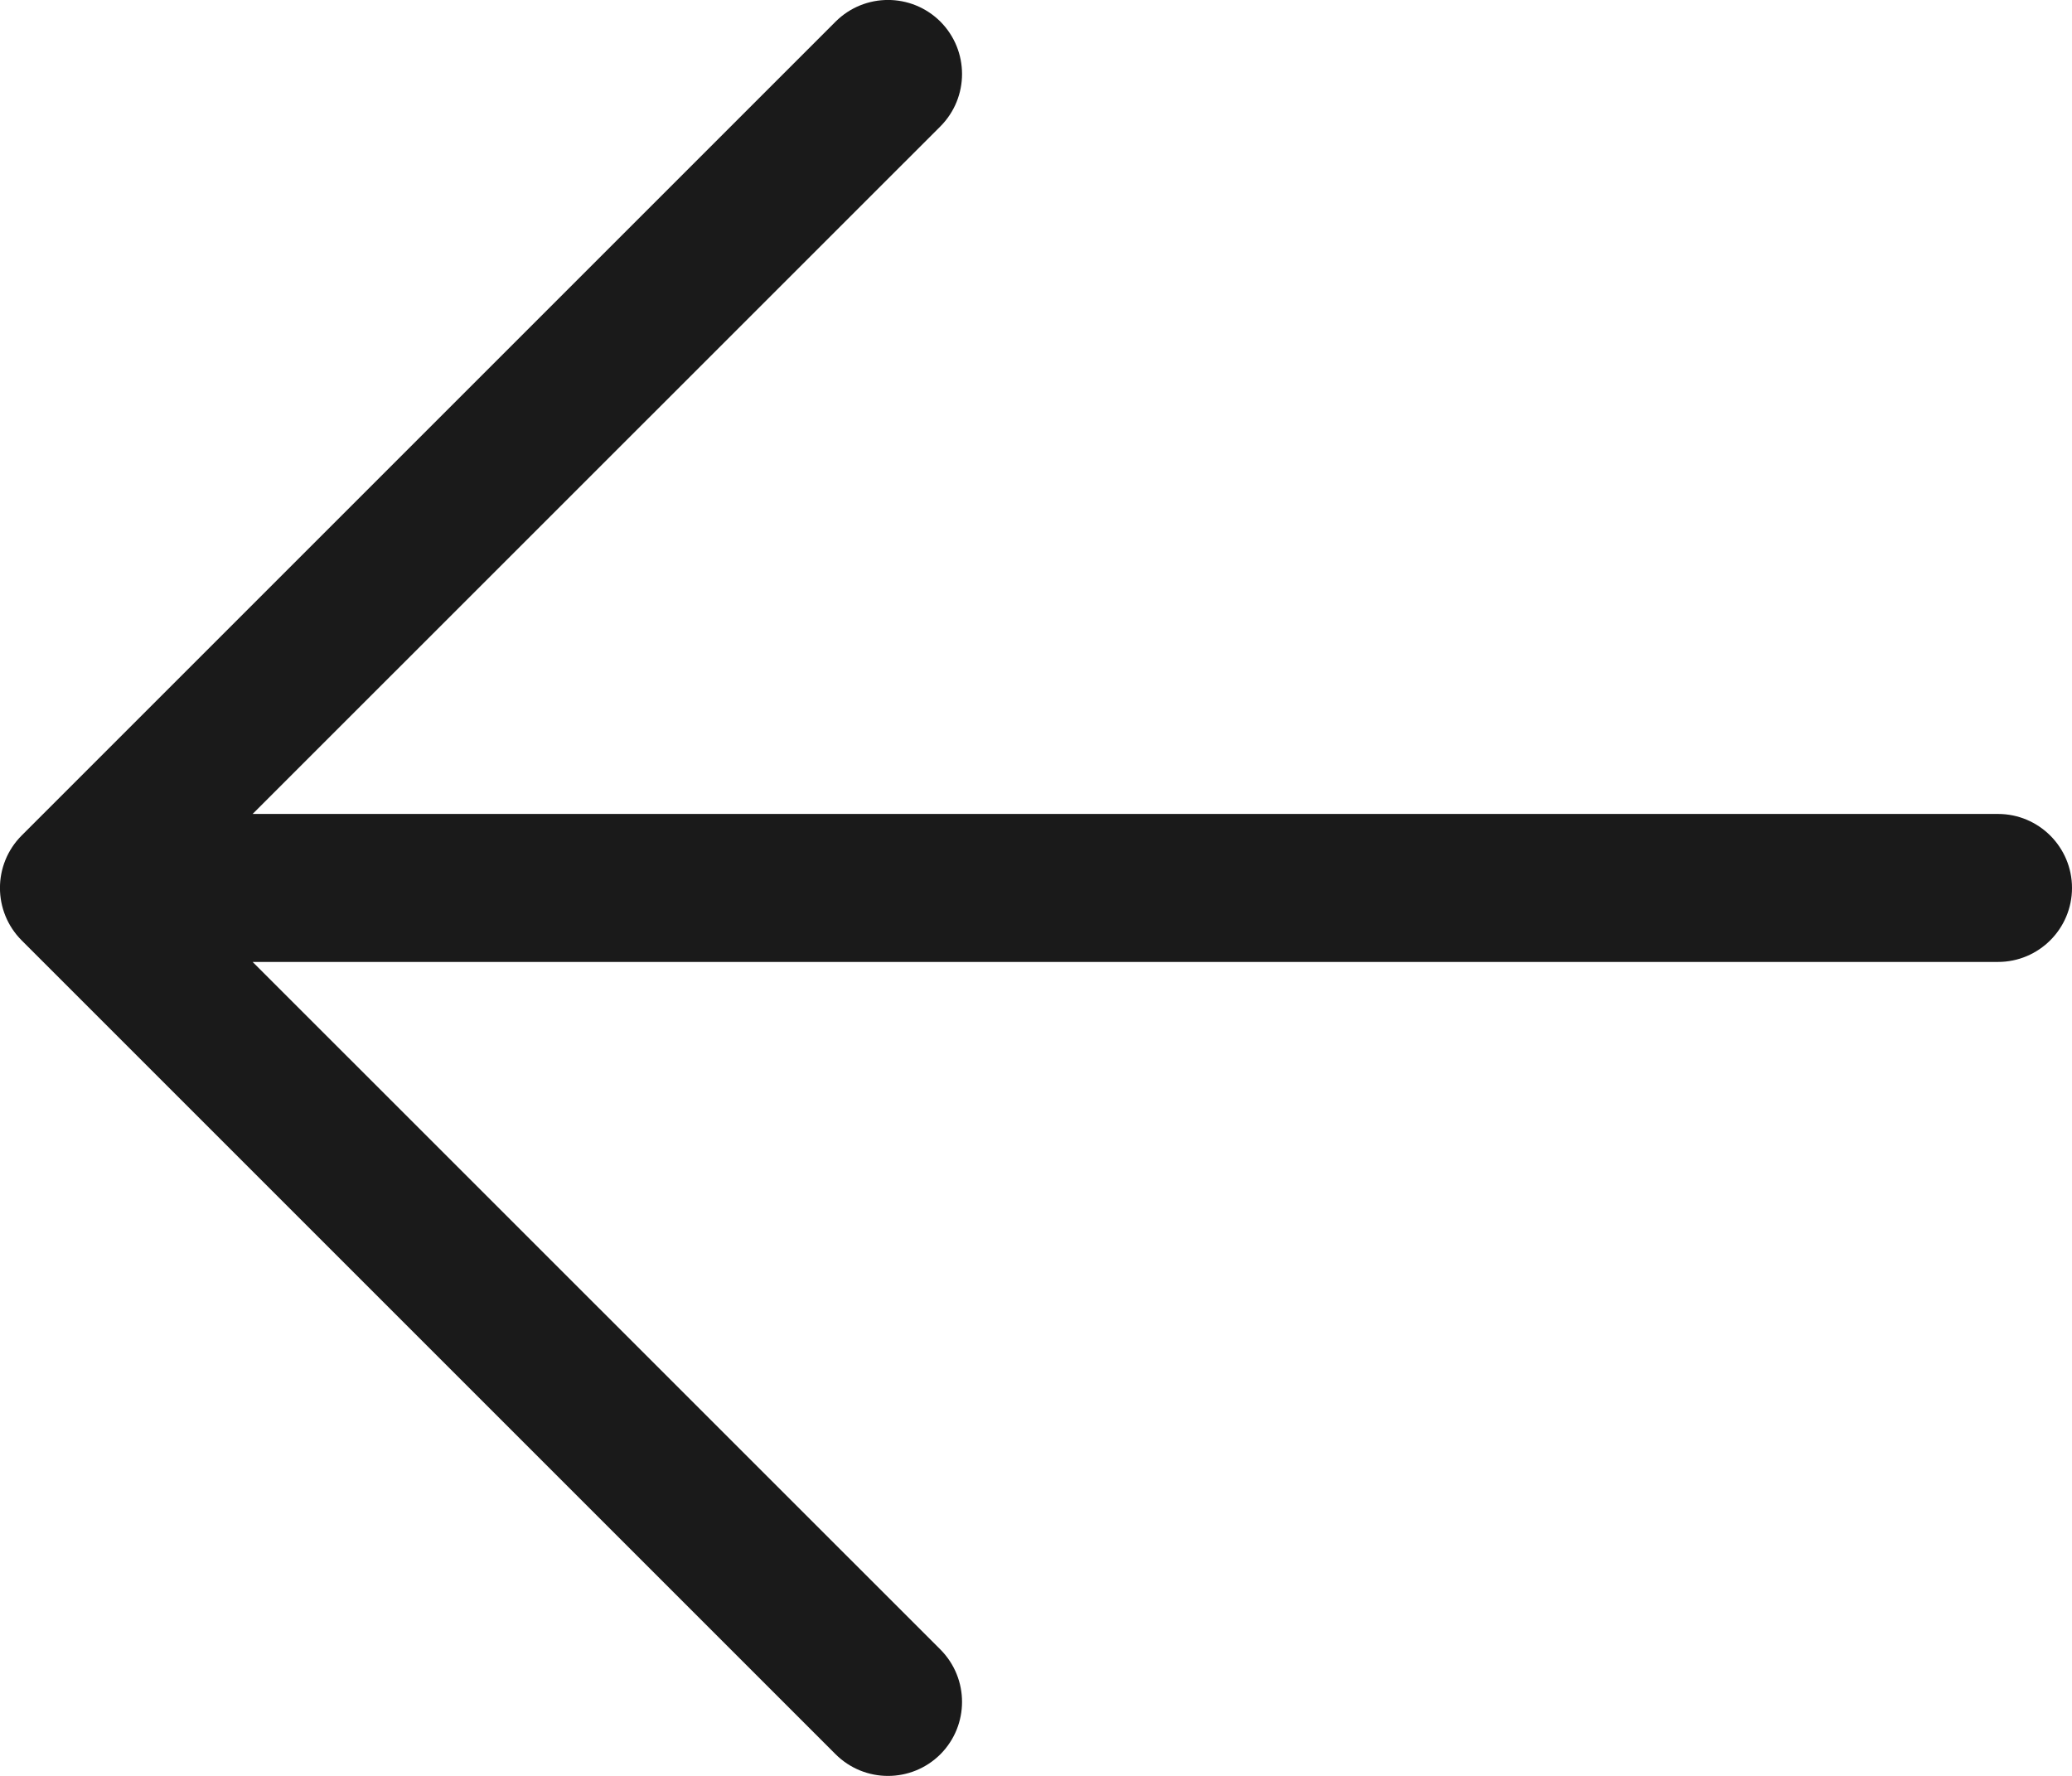 <svg width="14" height="12" viewBox="0 0 14 12" fill="none" xmlns="http://www.w3.org/2000/svg">
<path id="Union" fill-rule="evenodd" clip-rule="evenodd" d="M5.646 0.146C5.842 -0.049 6.158 -0.049 6.354 0.146C6.549 0.342 6.549 0.658 6.354 0.854L1.707 5.5H13.5C13.776 5.5 14 5.724 14 6C14 6.276 13.776 6.5 13.5 6.5H1.707L6.354 11.146C6.549 11.342 6.549 11.658 6.354 11.854C6.158 12.049 5.842 12.049 5.646 11.854L0.146 6.354C-0.049 6.158 -0.049 5.842 0.146 5.646L5.646 0.146Z" fill="#1A1A1A"/>
</svg>
